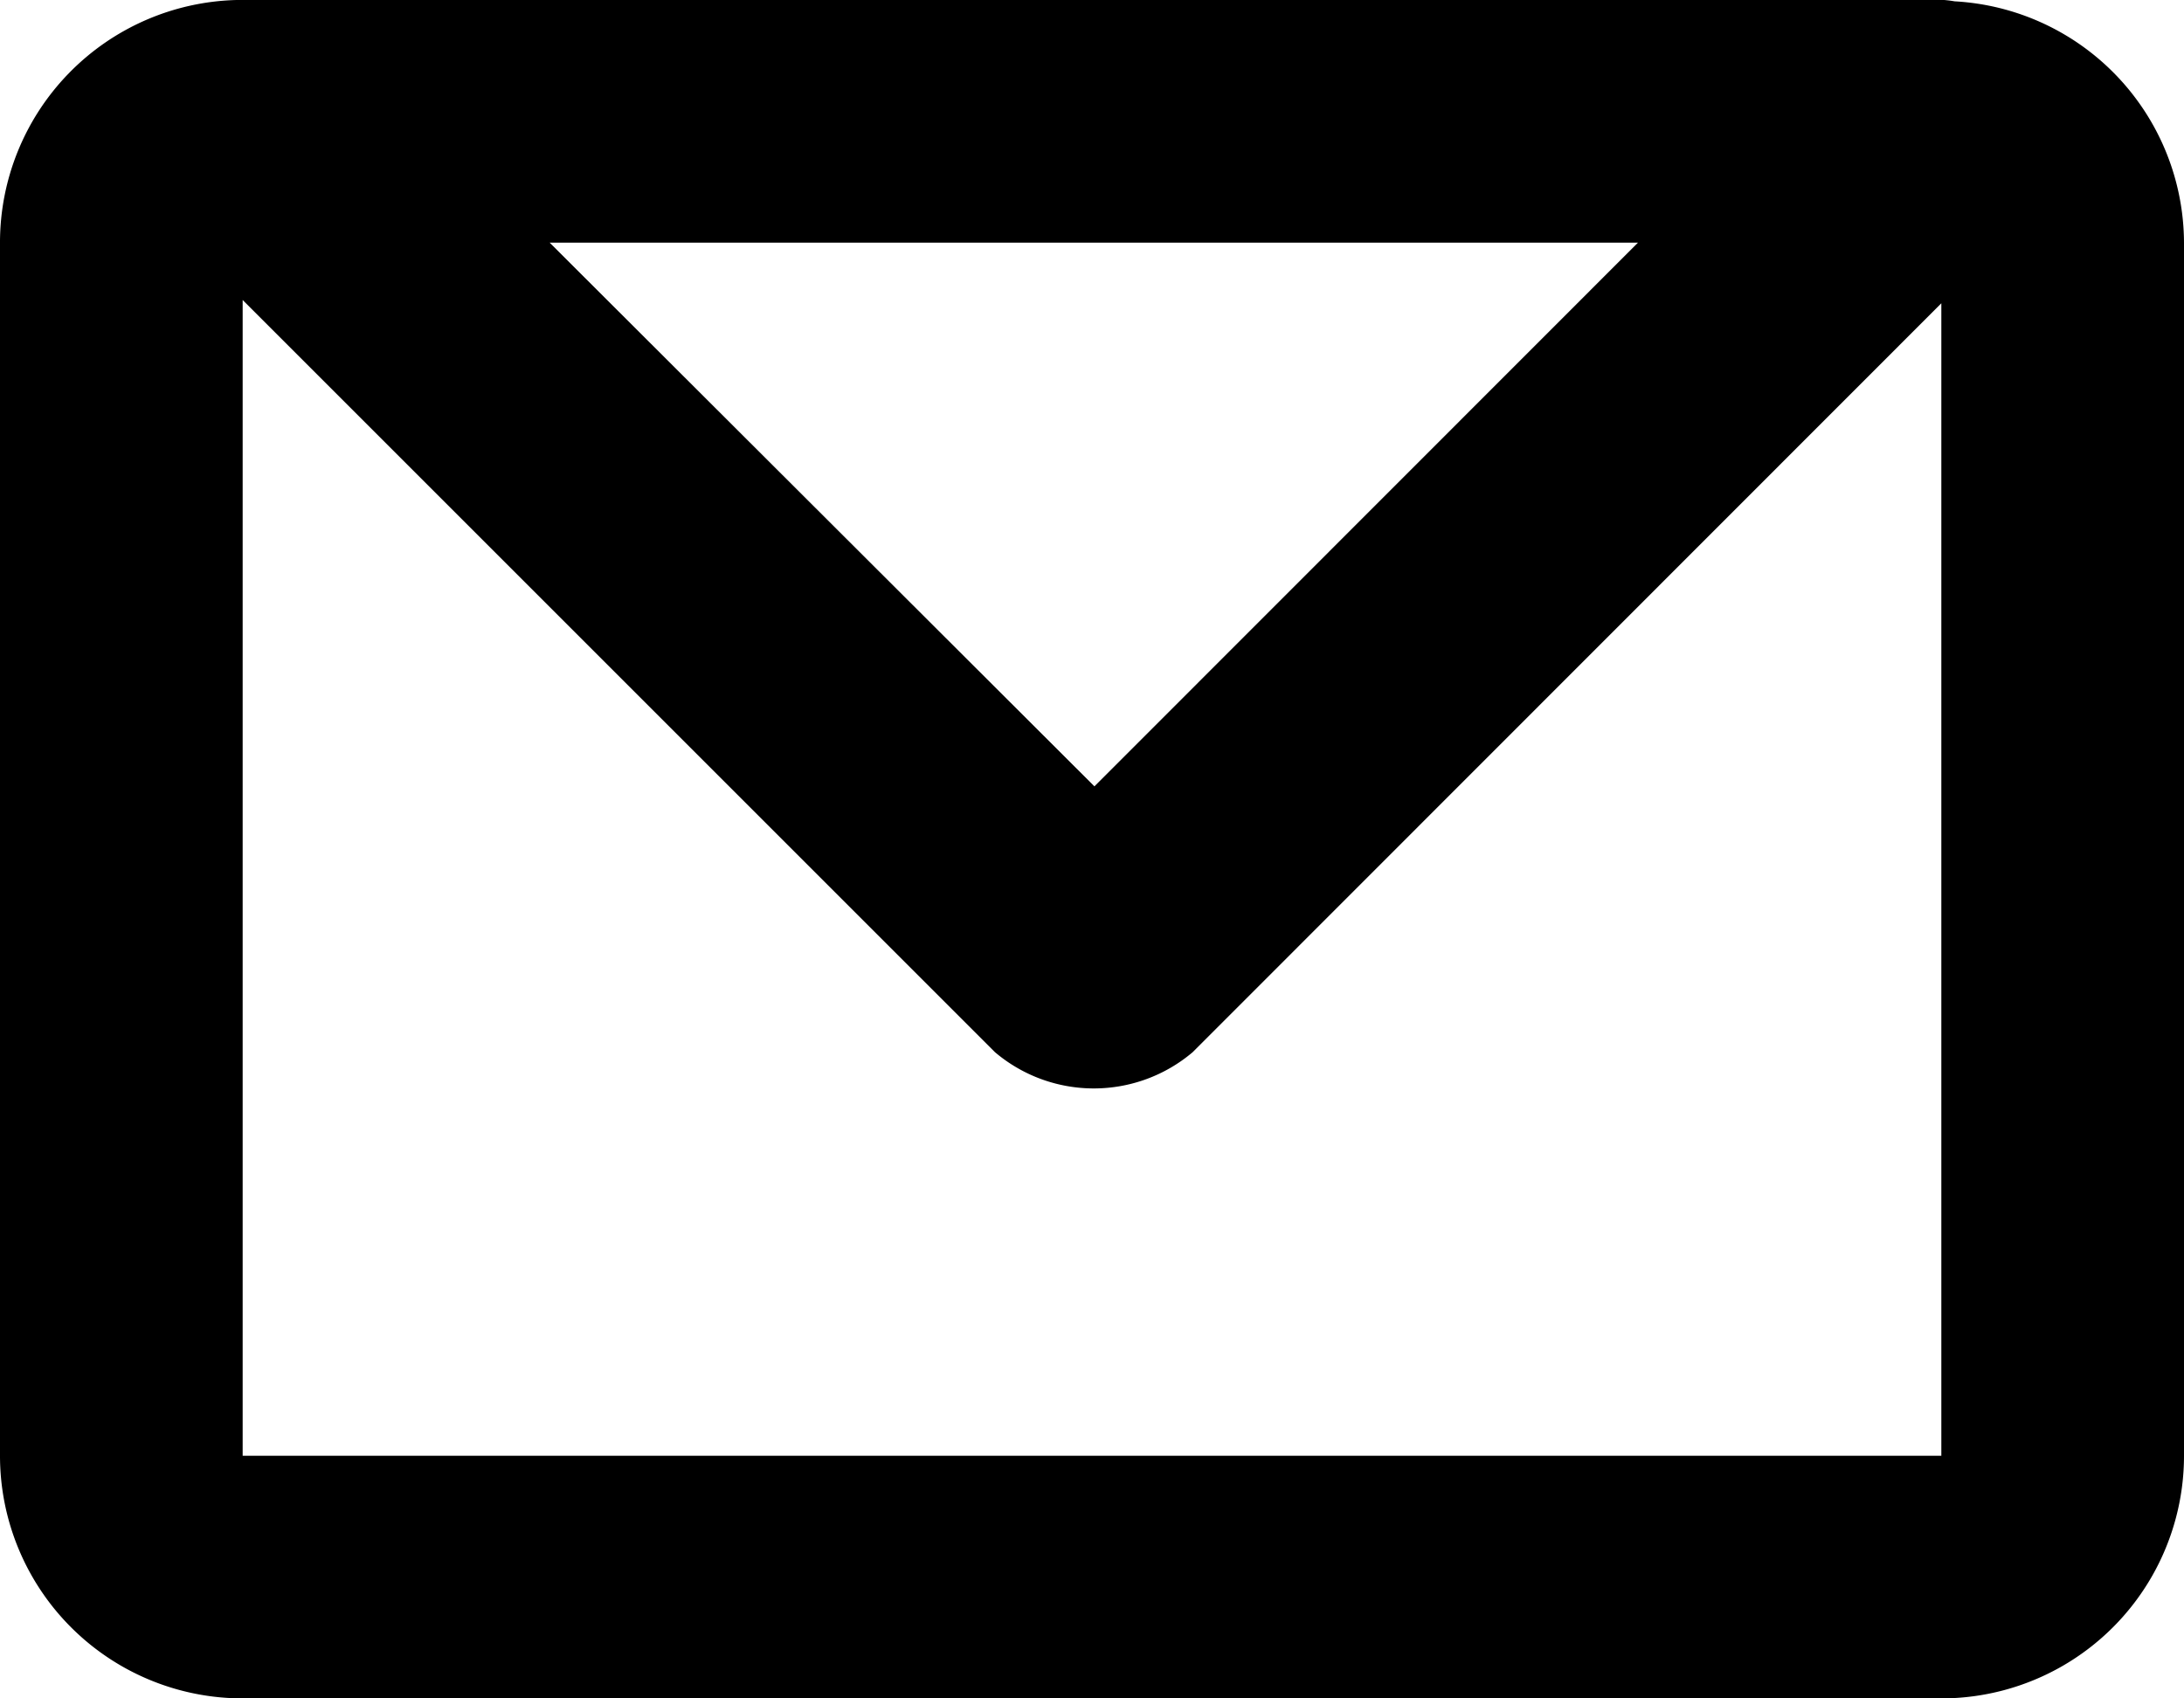 <svg xmlns="http://www.w3.org/2000/svg" width="18" height="14" viewBox="0 0 18 14"><path data-name="ask" d="M1898,414h-14a2,2,0,0,1-2-2V402a2,2,0,0,1,1.95-2,1.025,1.025,0,0,1,.22,0h13.69a1,1,0,0,1,.25.011A2,2,0,0,1,1900,402v10A2,2,0,0,1,1898,414Zm-11.47-12,4.49,4.482L1895.5,402h-8.97Zm11.47,0.5-6.17,6.173a1.26,1.26,0,0,1-1.63,0l-6.2-6.2V412h14v-9.5Z" transform="translate(-1882 -400)" fill-rule="evenodd"/></svg>